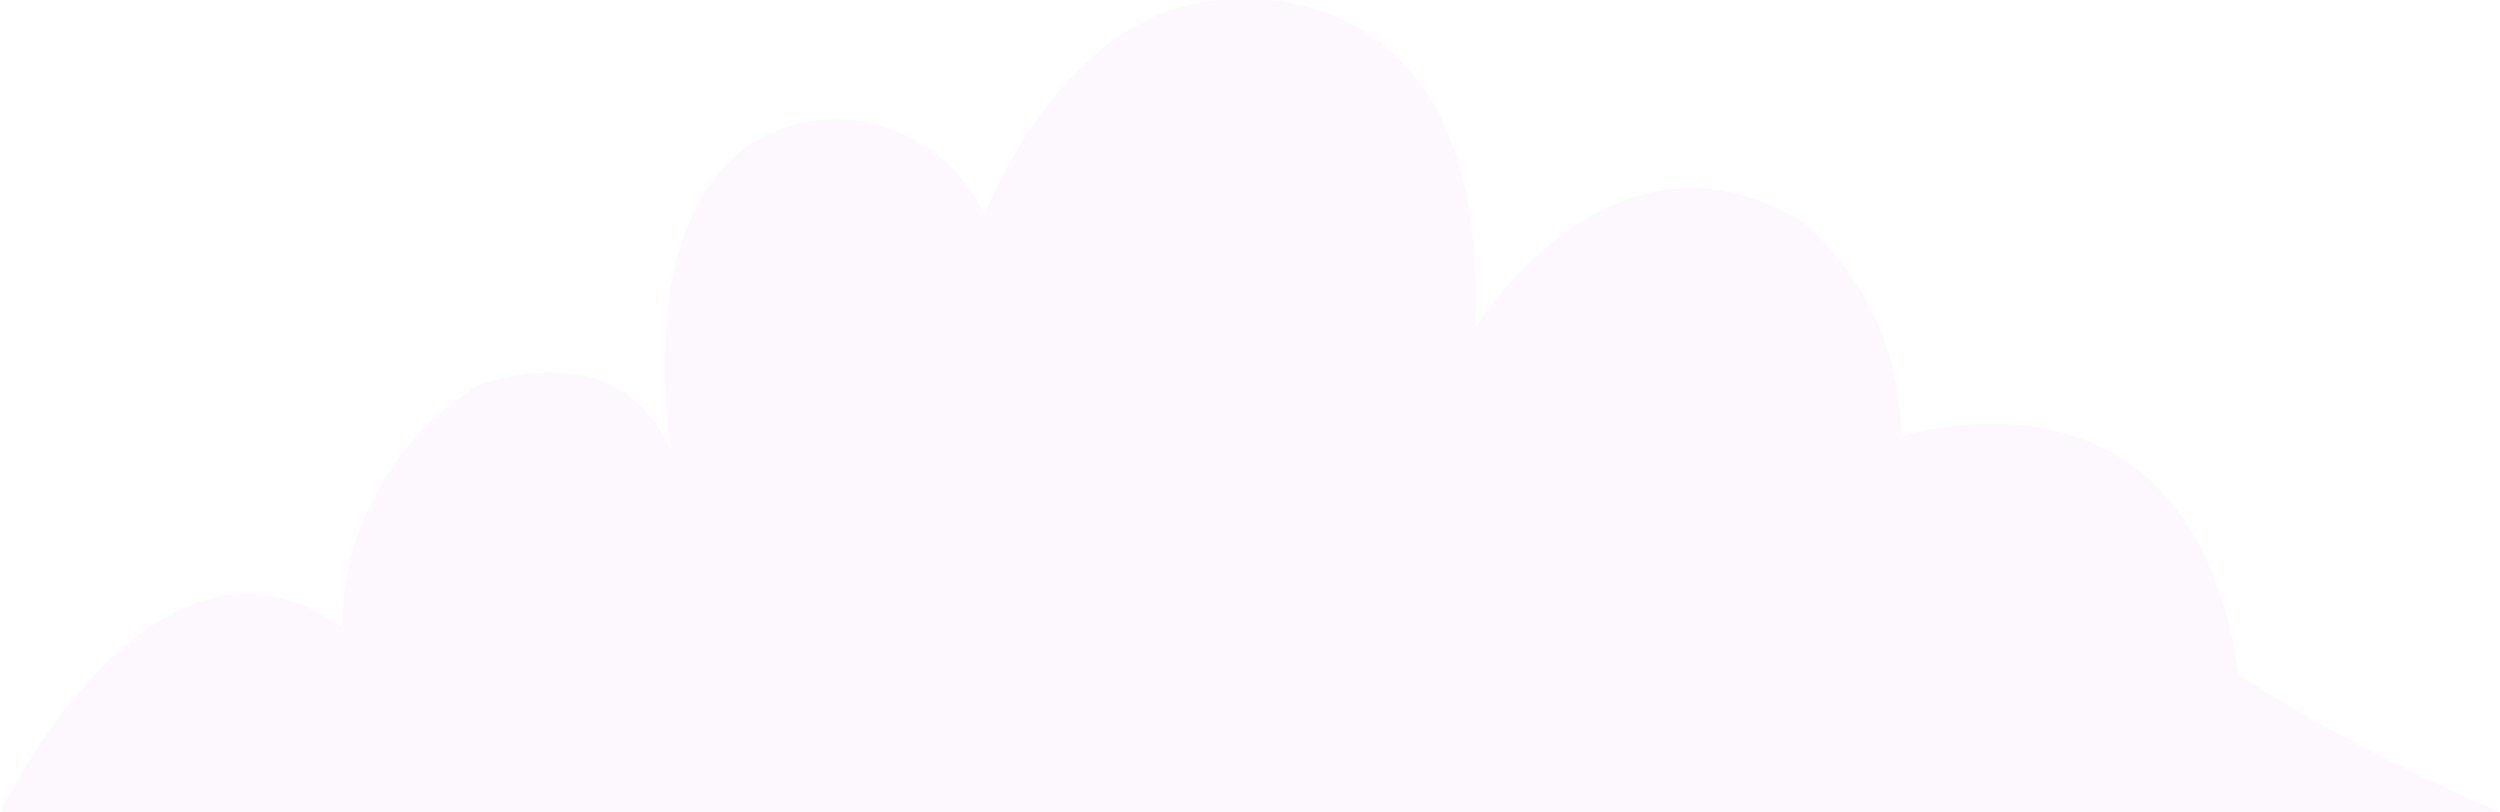 <svg id="Layer_1" data-name="Layer 1" xmlns="http://www.w3.org/2000/svg" viewBox="0 0 53.33 17.32"><defs><style>.cls-1{fill:#f4cef3;opacity:0.15;}</style></defs><path class="cls-1" d="M47.75,14.39c-1-7.12-7.19-5.08-7.19-5.08a6.14,6.14,0,0,0-2.09-4.57c-4.1-2.5-7,2.25-7,2.25C31.8-.85,26.1,0,26.1,0,22.66.17,21,4.59,21,4.59a3.51,3.51,0,0,0-4-1.95c-3.75,1-2.68,7-2.68,7C13.2,7,10.19,8.23,10.19,8.23A6.08,6.08,0,0,0,7.3,13.39c-4-2.91-7.3,3.93-7.3,3.93H53.33A36.91,36.91,0,0,1,47.75,14.39Z"/></svg>
